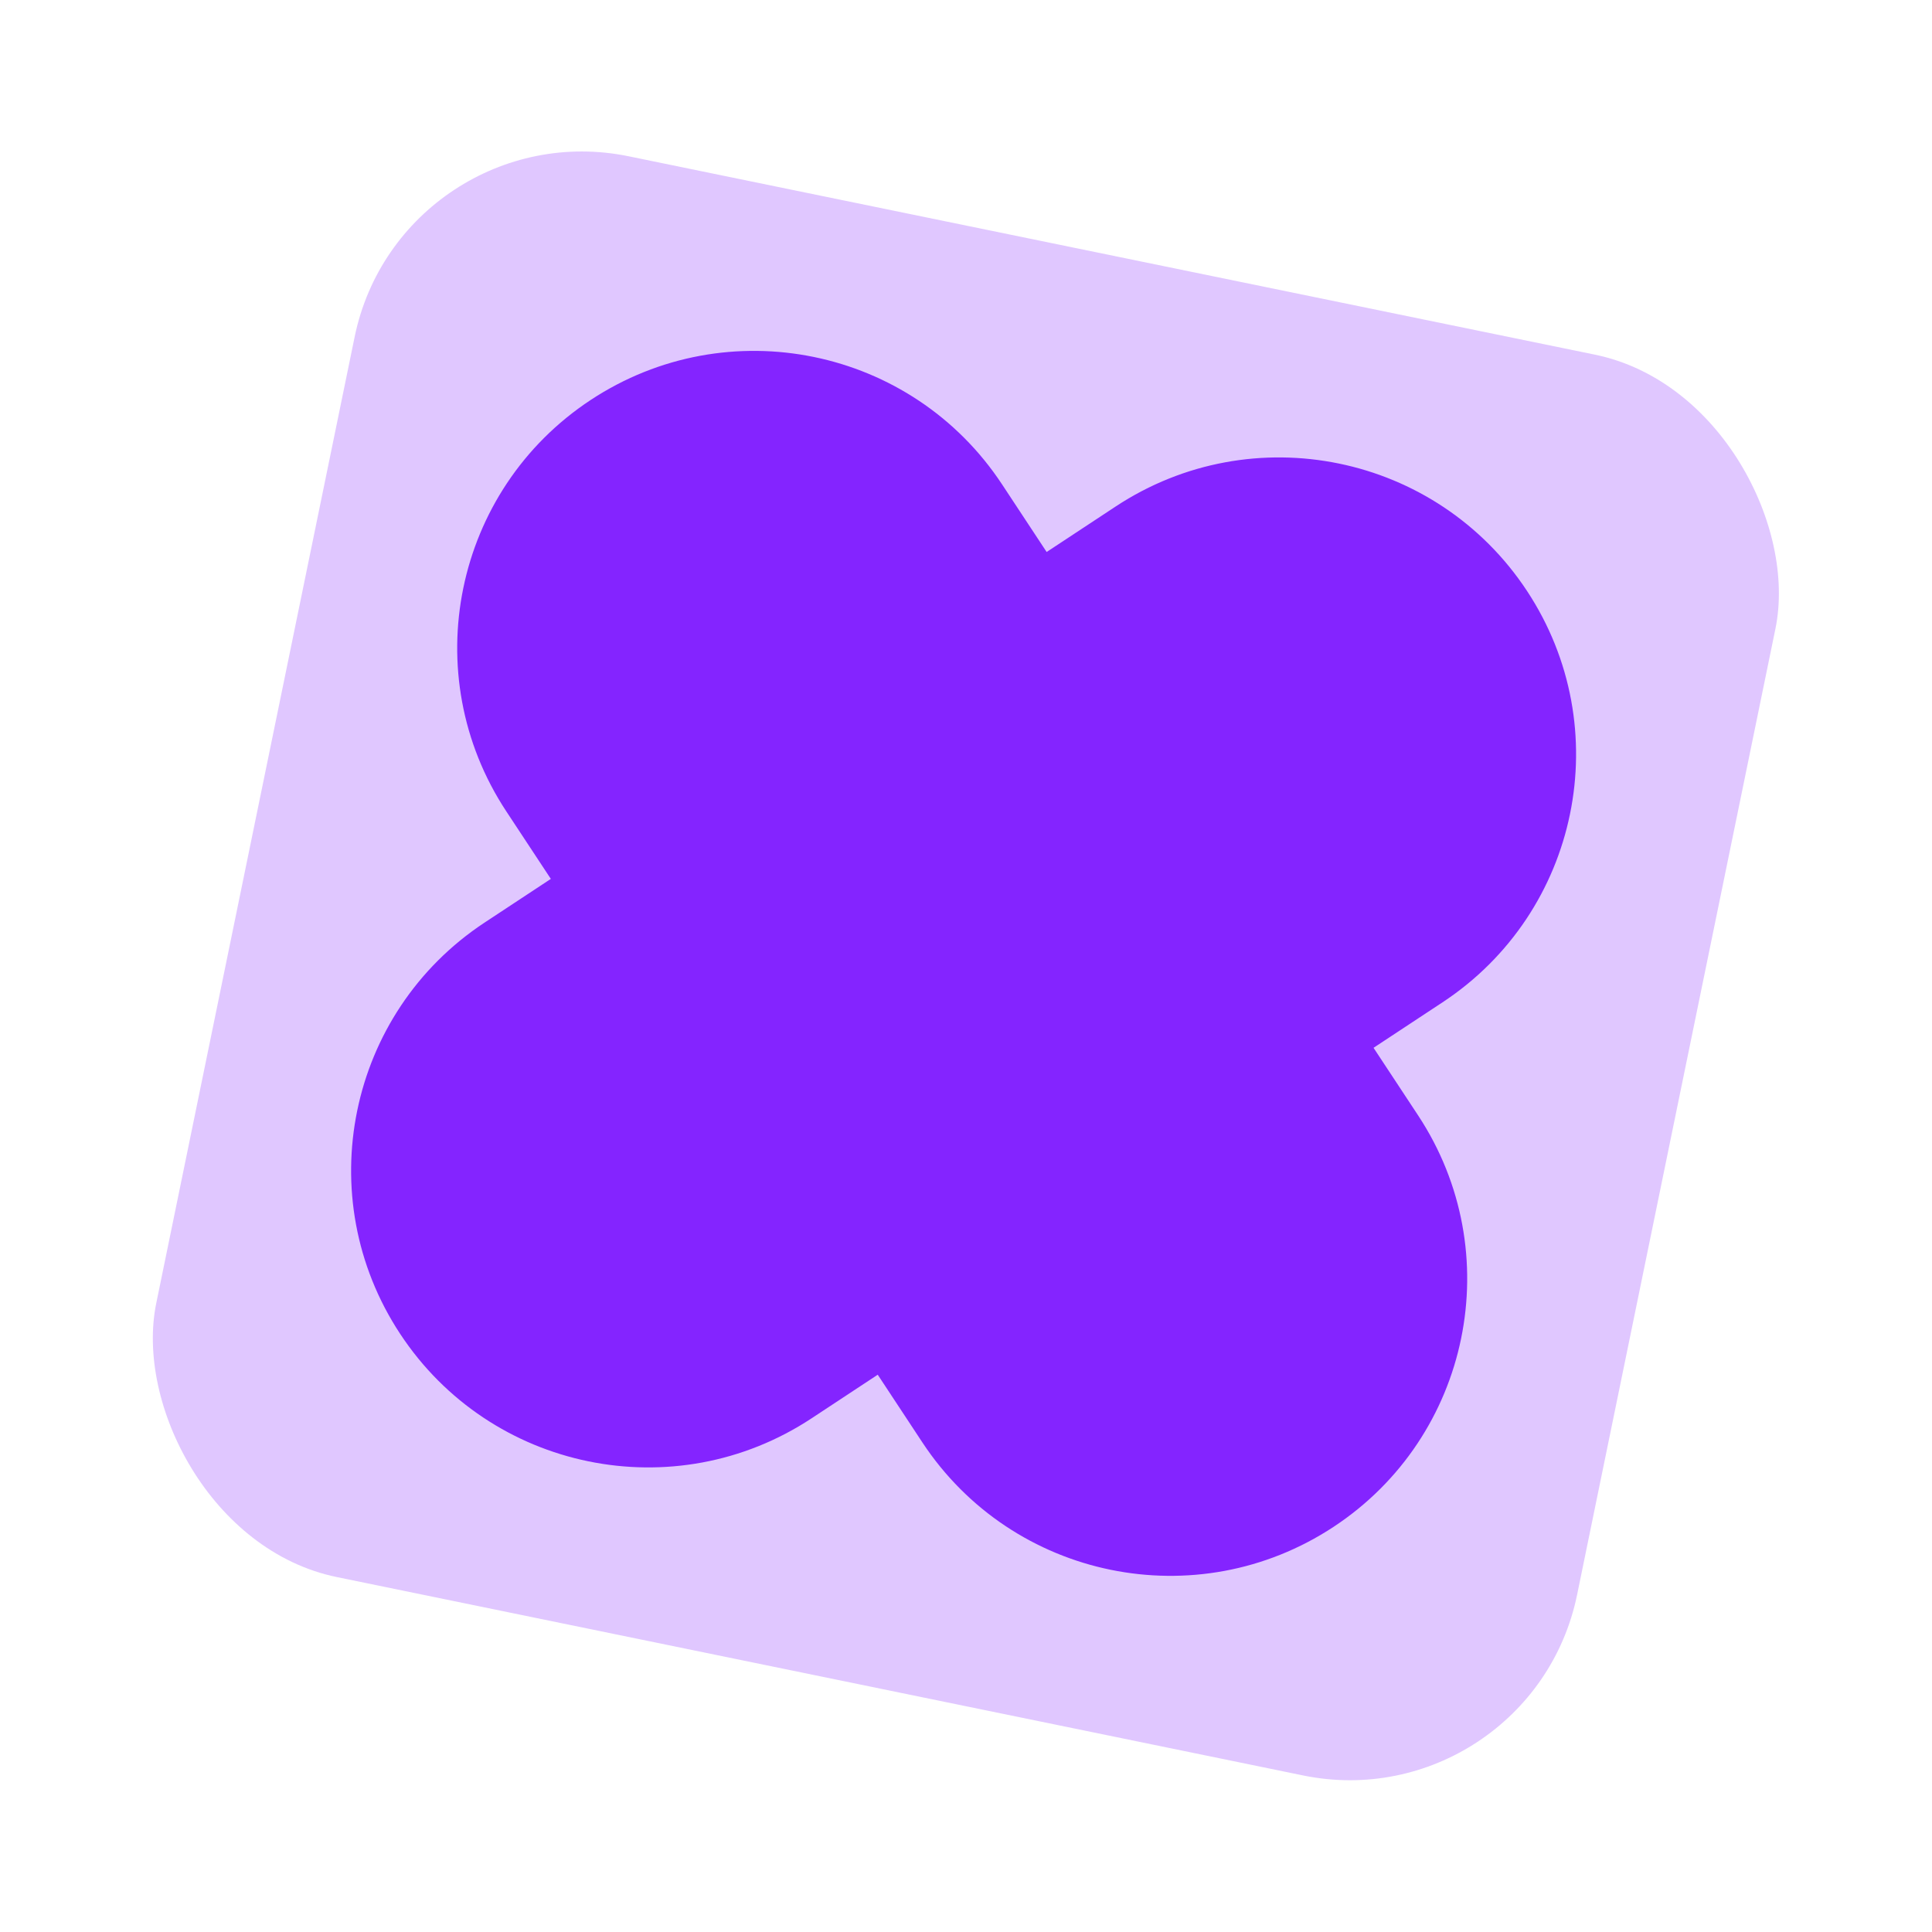 <svg width="333" height="333" viewBox="0 0 333 333" fill="none" xmlns="http://www.w3.org/2000/svg">
<rect x="69.17" y="18.891" width="250" height="250" rx="40" transform="rotate(11.602 69.17 18.891)" fill="#E0C7FF"/>
<path fill-rule="evenodd" clip-rule="evenodd" d="M229.873 263.157C206.274 278.716 174.53 272.199 158.971 248.601L151.286 236.945L139.876 244.468C116.277 260.027 84.533 253.51 68.974 229.911C53.415 206.313 59.933 174.569 83.531 159.01L94.942 151.487L87.26 139.836C71.701 116.237 78.219 84.494 101.817 68.935C125.416 53.376 157.159 59.893 172.718 83.492L180.4 95.142L192.296 87.299C215.894 71.74 247.638 78.257 263.197 101.856C278.756 125.454 272.239 157.198 248.64 172.757L236.744 180.6L244.429 192.256C259.988 215.855 253.471 247.598 229.873 263.157Z" fill="#8424FF"/>
</svg>
